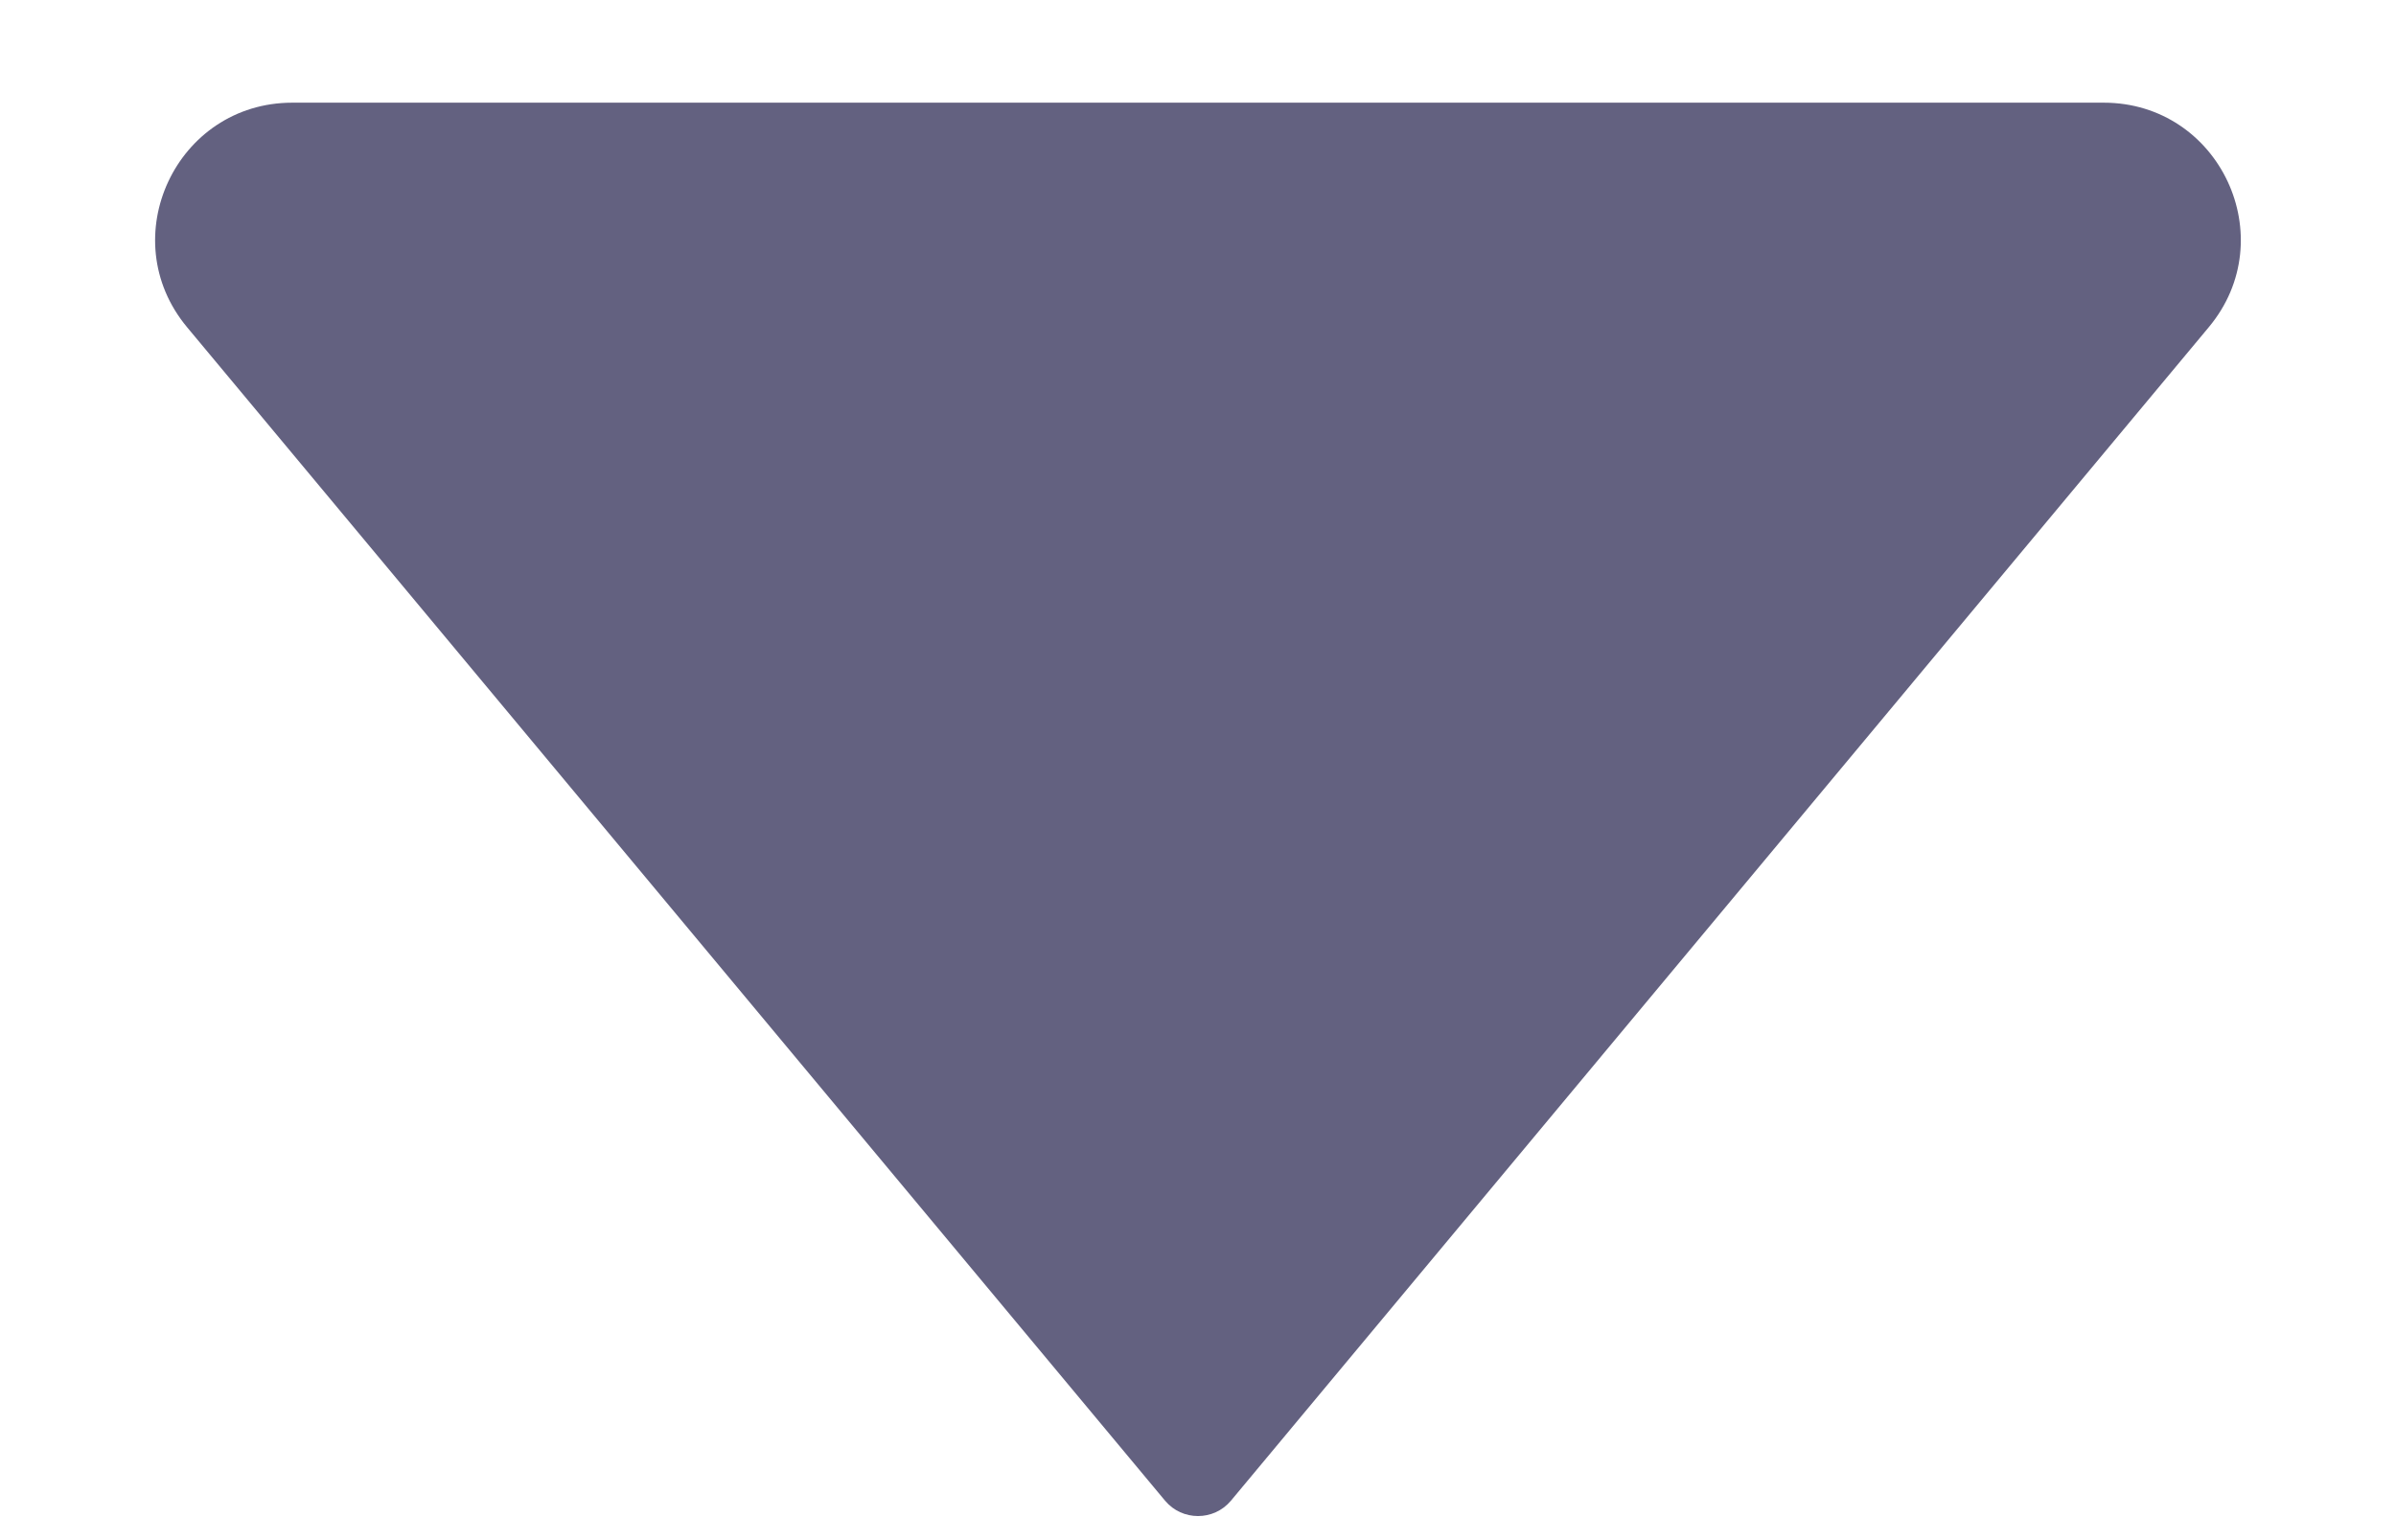 <svg width="14" height="9" viewBox="0 0 14 9" fill="none" xmlns="http://www.w3.org/2000/svg">
<path d="M6.808 8.77L1.093 1.912C0.659 1.391 1.03 0.6 1.708 0.6L12.292 0.6C12.97 0.6 13.341 1.391 12.906 1.912L7.192 8.77C7.092 8.889 6.908 8.889 6.808 8.77Z" fill="#636180"/>
</svg>

